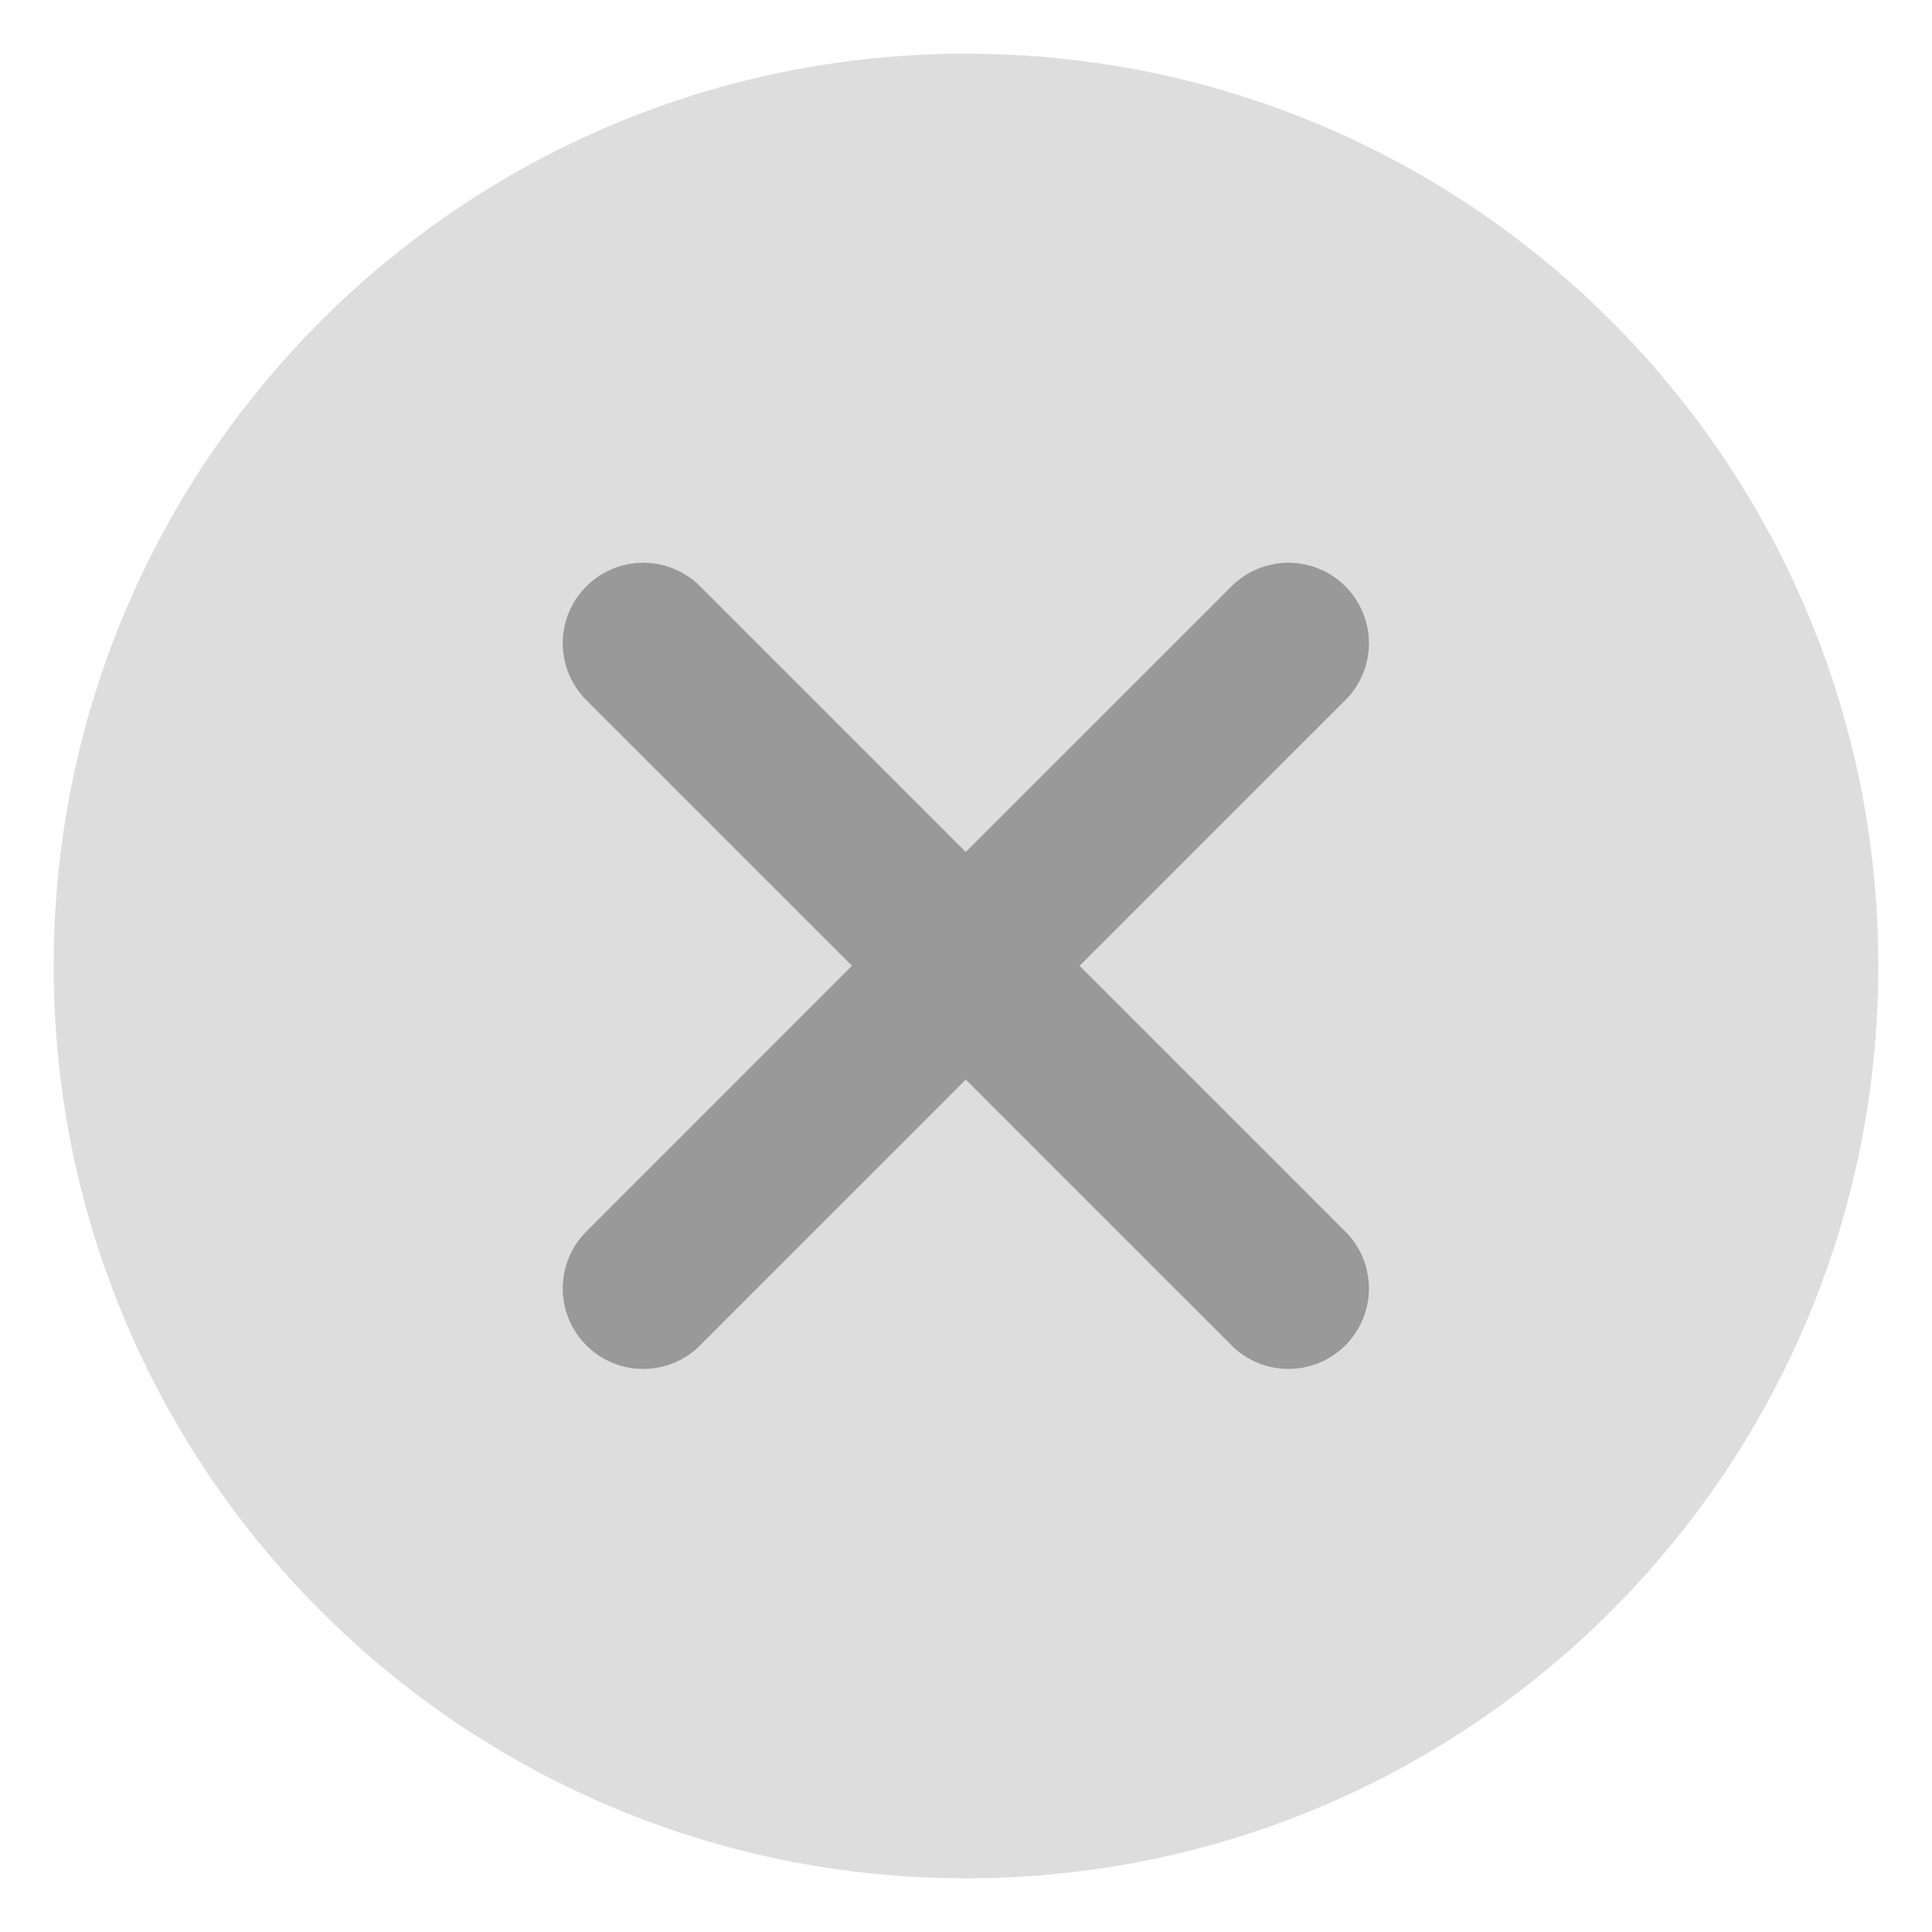 <svg width="18" height="18" viewBox="0 0 18 18" fill="none" xmlns="http://www.w3.org/2000/svg">
<path d="M17.5 9C17.5 13.694 13.694 17.5 9 17.5C4.306 17.5 0.5 13.694 0.5 9C0.5 4.306 4.306 0.5 9 0.5C13.694 0.5 17.5 4.306 17.5 9Z" fill="#DDDDDD"/>
<path d="M12.004 5.993L8.998 8.998M8.998 8.998L5.993 12.004M8.998 8.998L12.004 12.004M8.998 8.998L5.993 5.993" stroke="#999999" stroke-width="1.5" stroke-linecap="round"/>
</svg>
